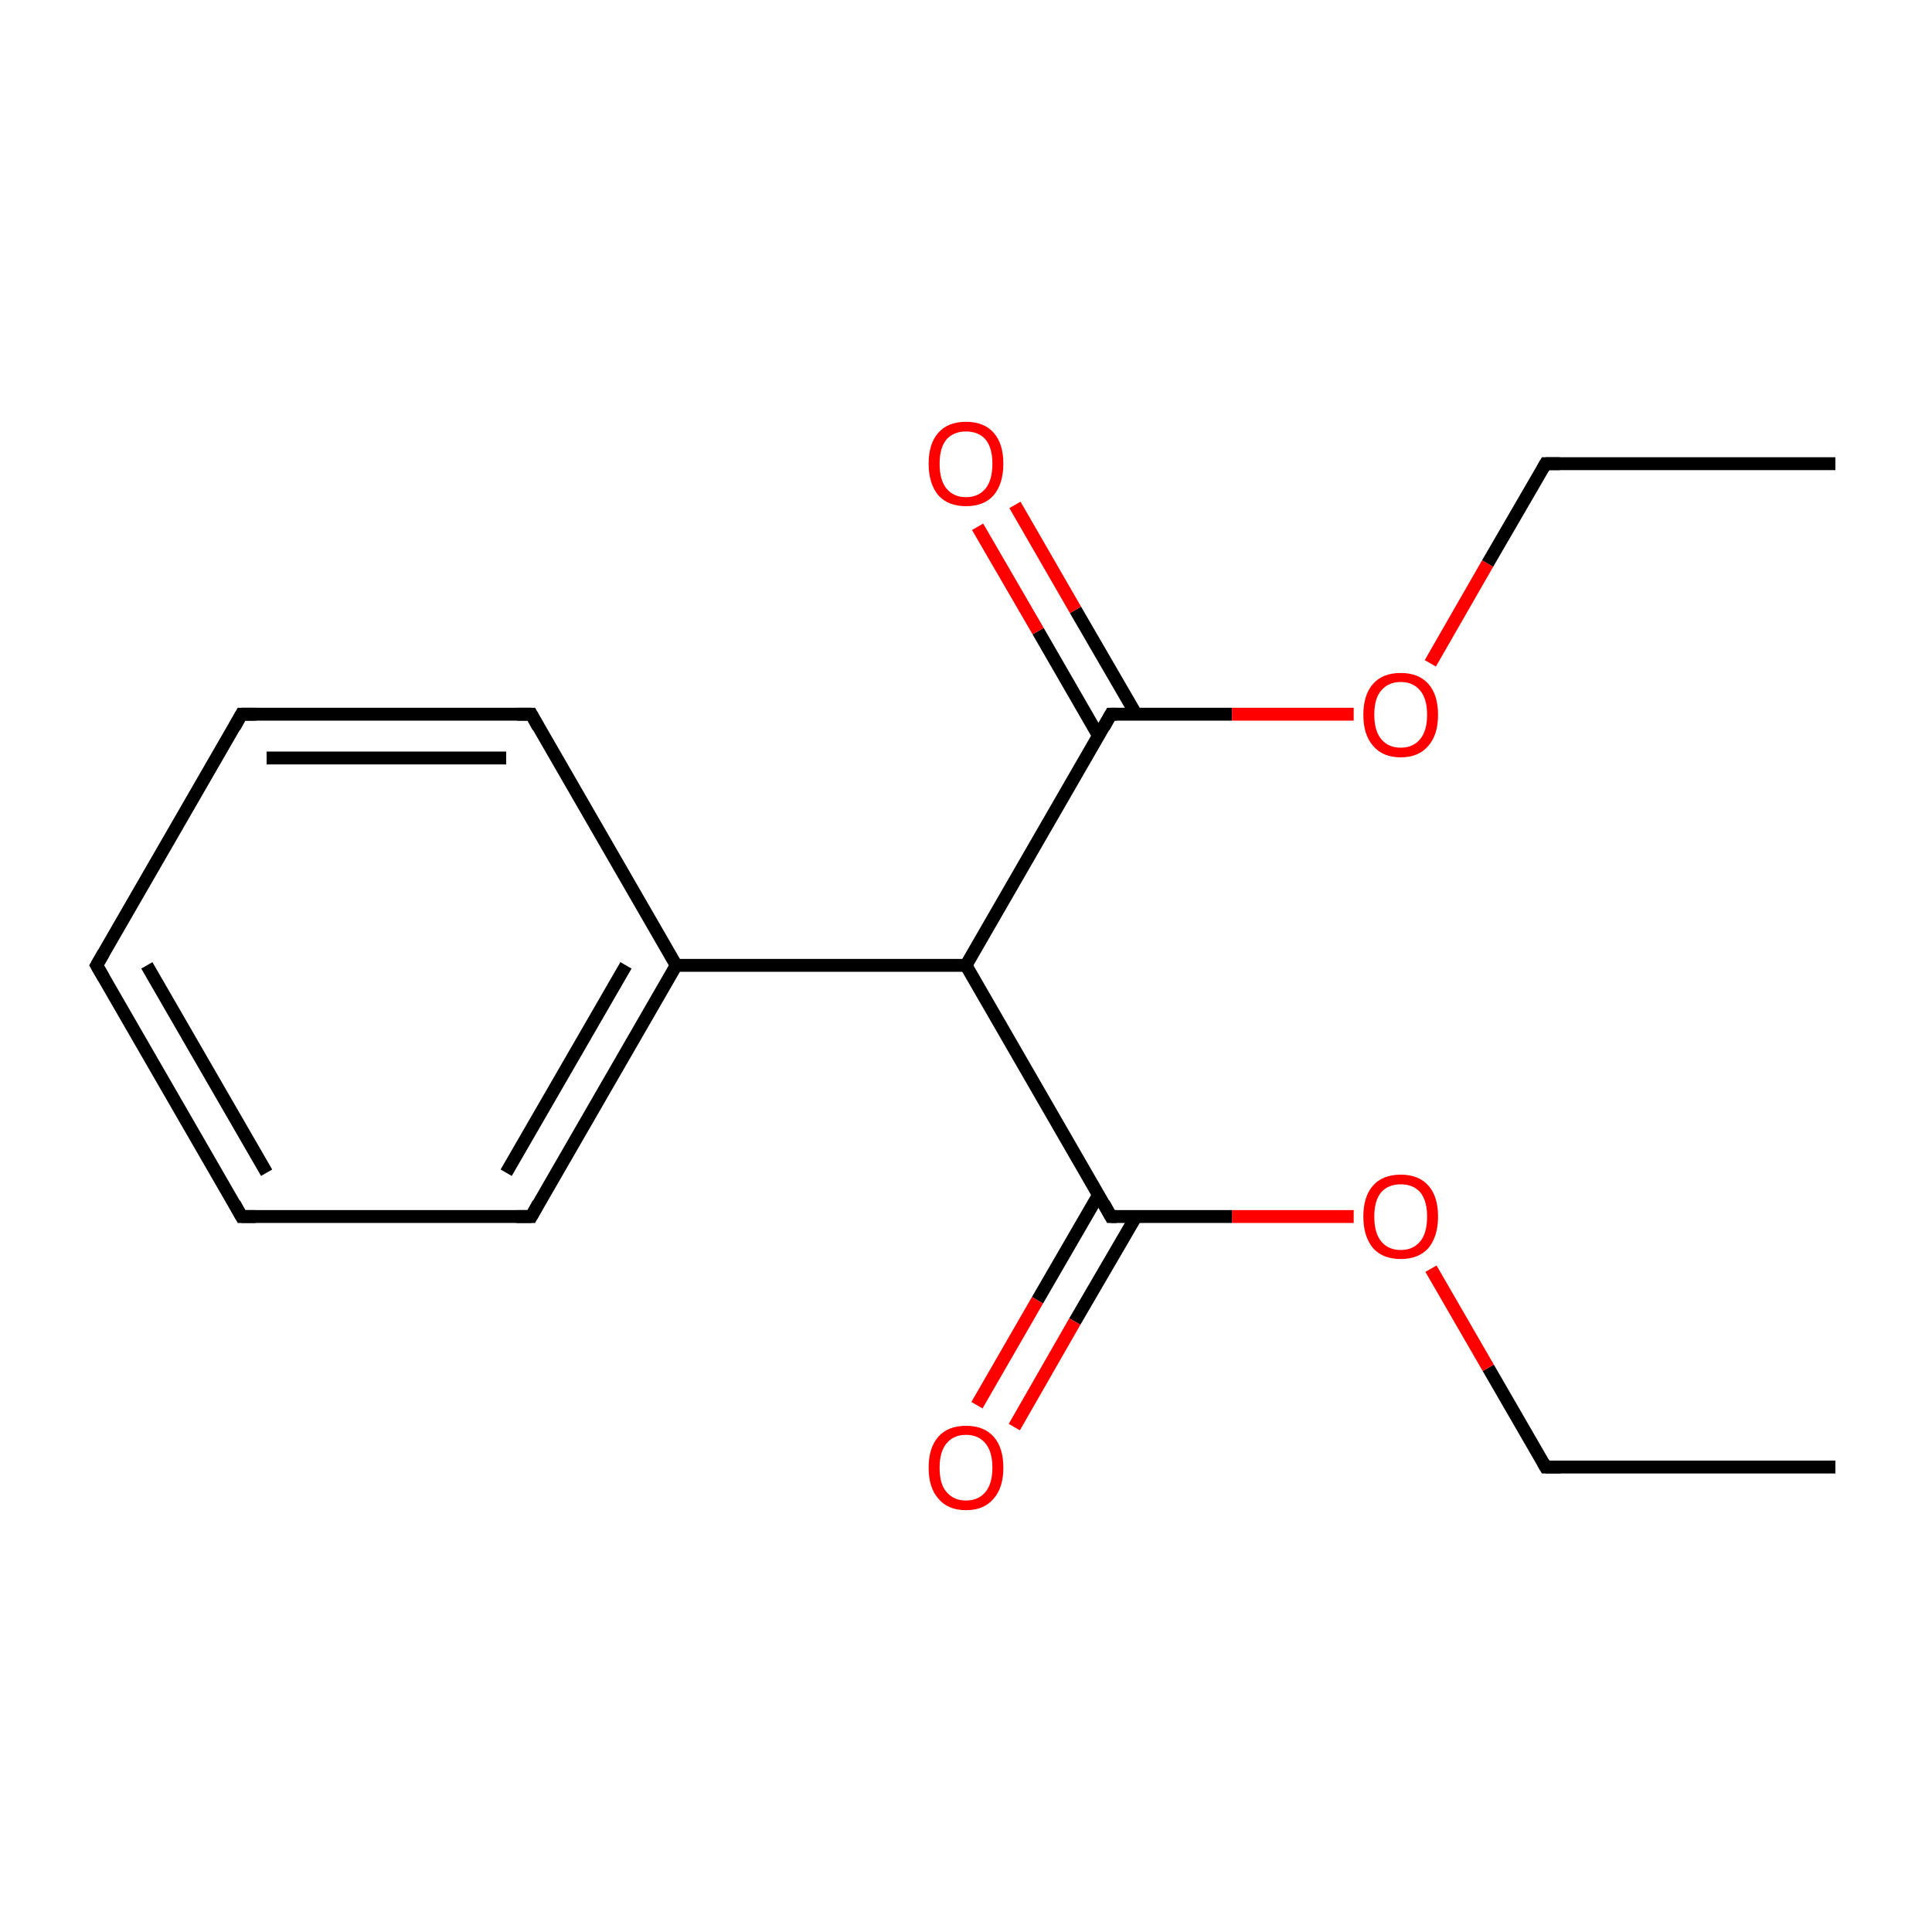 <?xml version='1.0' encoding='iso-8859-1'?>
<svg version='1.1' baseProfile='full'
              xmlns='http://www.w3.org/2000/svg'
                      xmlns:rdkit='http://www.rdkit.org/xml'
                      xmlns:xlink='http://www.w3.org/1999/xlink'
                  xml:space='preserve'
width='300px' height='300px' viewBox='0 0 300 300'>
<!-- END OF HEADER -->
<rect style='opacity:1.0;fill:#FFFFFF;stroke:none' width='300.0' height='300.0' x='0.0' y='0.0'> </rect>
<path class='bond-0 atom-0 atom-1' d='M 285.0,227.8 L 240.0,227.8' style='fill:none;fill-rule:evenodd;stroke:#000000;stroke-width:2.0px;stroke-linecap:butt;stroke-linejoin:miter;stroke-opacity:1' />
<path class='bond-1 atom-1 atom-2' d='M 240.0,227.8 L 231.1,212.4' style='fill:none;fill-rule:evenodd;stroke:#000000;stroke-width:2.0px;stroke-linecap:butt;stroke-linejoin:miter;stroke-opacity:1' />
<path class='bond-1 atom-1 atom-2' d='M 231.1,212.4 L 222.2,197.0' style='fill:none;fill-rule:evenodd;stroke:#FF0000;stroke-width:2.0px;stroke-linecap:butt;stroke-linejoin:miter;stroke-opacity:1' />
<path class='bond-2 atom-2 atom-3' d='M 210.2,188.9 L 191.3,188.9' style='fill:none;fill-rule:evenodd;stroke:#FF0000;stroke-width:2.0px;stroke-linecap:butt;stroke-linejoin:miter;stroke-opacity:1' />
<path class='bond-2 atom-2 atom-3' d='M 191.3,188.9 L 172.5,188.9' style='fill:none;fill-rule:evenodd;stroke:#000000;stroke-width:2.0px;stroke-linecap:butt;stroke-linejoin:miter;stroke-opacity:1' />
<path class='bond-3 atom-3 atom-4' d='M 170.6,185.5 L 161.1,201.9' style='fill:none;fill-rule:evenodd;stroke:#000000;stroke-width:2.0px;stroke-linecap:butt;stroke-linejoin:miter;stroke-opacity:1' />
<path class='bond-3 atom-3 atom-4' d='M 161.1,201.9 L 151.7,218.2' style='fill:none;fill-rule:evenodd;stroke:#FF0000;stroke-width:2.0px;stroke-linecap:butt;stroke-linejoin:miter;stroke-opacity:1' />
<path class='bond-3 atom-3 atom-4' d='M 176.4,188.9 L 166.9,205.2' style='fill:none;fill-rule:evenodd;stroke:#000000;stroke-width:2.0px;stroke-linecap:butt;stroke-linejoin:miter;stroke-opacity:1' />
<path class='bond-3 atom-3 atom-4' d='M 166.9,205.2 L 157.5,221.6' style='fill:none;fill-rule:evenodd;stroke:#FF0000;stroke-width:2.0px;stroke-linecap:butt;stroke-linejoin:miter;stroke-opacity:1' />
<path class='bond-4 atom-3 atom-5' d='M 172.5,188.9 L 150.0,149.9' style='fill:none;fill-rule:evenodd;stroke:#000000;stroke-width:2.0px;stroke-linecap:butt;stroke-linejoin:miter;stroke-opacity:1' />
<path class='bond-5 atom-5 atom-6' d='M 150.0,149.9 L 105.0,149.9' style='fill:none;fill-rule:evenodd;stroke:#000000;stroke-width:2.0px;stroke-linecap:butt;stroke-linejoin:miter;stroke-opacity:1' />
<path class='bond-6 atom-6 atom-7' d='M 105.0,149.9 L 82.5,188.9' style='fill:none;fill-rule:evenodd;stroke:#000000;stroke-width:2.0px;stroke-linecap:butt;stroke-linejoin:miter;stroke-opacity:1' />
<path class='bond-6 atom-6 atom-7' d='M 97.2,149.9 L 78.6,182.1' style='fill:none;fill-rule:evenodd;stroke:#000000;stroke-width:2.0px;stroke-linecap:butt;stroke-linejoin:miter;stroke-opacity:1' />
<path class='bond-7 atom-7 atom-8' d='M 82.5,188.9 L 37.5,188.9' style='fill:none;fill-rule:evenodd;stroke:#000000;stroke-width:2.0px;stroke-linecap:butt;stroke-linejoin:miter;stroke-opacity:1' />
<path class='bond-8 atom-8 atom-9' d='M 37.5,188.9 L 15.0,149.9' style='fill:none;fill-rule:evenodd;stroke:#000000;stroke-width:2.0px;stroke-linecap:butt;stroke-linejoin:miter;stroke-opacity:1' />
<path class='bond-8 atom-8 atom-9' d='M 41.4,182.1 L 22.8,149.9' style='fill:none;fill-rule:evenodd;stroke:#000000;stroke-width:2.0px;stroke-linecap:butt;stroke-linejoin:miter;stroke-opacity:1' />
<path class='bond-9 atom-9 atom-10' d='M 15.0,149.9 L 37.5,110.9' style='fill:none;fill-rule:evenodd;stroke:#000000;stroke-width:2.0px;stroke-linecap:butt;stroke-linejoin:miter;stroke-opacity:1' />
<path class='bond-10 atom-10 atom-11' d='M 37.5,110.9 L 82.5,110.9' style='fill:none;fill-rule:evenodd;stroke:#000000;stroke-width:2.0px;stroke-linecap:butt;stroke-linejoin:miter;stroke-opacity:1' />
<path class='bond-10 atom-10 atom-11' d='M 41.4,117.7 L 78.6,117.7' style='fill:none;fill-rule:evenodd;stroke:#000000;stroke-width:2.0px;stroke-linecap:butt;stroke-linejoin:miter;stroke-opacity:1' />
<path class='bond-11 atom-5 atom-12' d='M 150.0,149.9 L 172.5,110.9' style='fill:none;fill-rule:evenodd;stroke:#000000;stroke-width:2.0px;stroke-linecap:butt;stroke-linejoin:miter;stroke-opacity:1' />
<path class='bond-12 atom-12 atom-13' d='M 176.4,110.9 L 167.0,94.7' style='fill:none;fill-rule:evenodd;stroke:#000000;stroke-width:2.0px;stroke-linecap:butt;stroke-linejoin:miter;stroke-opacity:1' />
<path class='bond-12 atom-12 atom-13' d='M 167.0,94.7 L 157.6,78.4' style='fill:none;fill-rule:evenodd;stroke:#FF0000;stroke-width:2.0px;stroke-linecap:butt;stroke-linejoin:miter;stroke-opacity:1' />
<path class='bond-12 atom-12 atom-13' d='M 170.6,114.3 L 161.2,98.0' style='fill:none;fill-rule:evenodd;stroke:#000000;stroke-width:2.0px;stroke-linecap:butt;stroke-linejoin:miter;stroke-opacity:1' />
<path class='bond-12 atom-12 atom-13' d='M 161.2,98.0 L 151.8,81.8' style='fill:none;fill-rule:evenodd;stroke:#FF0000;stroke-width:2.0px;stroke-linecap:butt;stroke-linejoin:miter;stroke-opacity:1' />
<path class='bond-13 atom-12 atom-14' d='M 172.5,110.9 L 191.3,110.9' style='fill:none;fill-rule:evenodd;stroke:#000000;stroke-width:2.0px;stroke-linecap:butt;stroke-linejoin:miter;stroke-opacity:1' />
<path class='bond-13 atom-12 atom-14' d='M 191.3,110.9 L 210.2,110.9' style='fill:none;fill-rule:evenodd;stroke:#FF0000;stroke-width:2.0px;stroke-linecap:butt;stroke-linejoin:miter;stroke-opacity:1' />
<path class='bond-14 atom-14 atom-15' d='M 222.1,103.0 L 231.0,87.5' style='fill:none;fill-rule:evenodd;stroke:#FF0000;stroke-width:2.0px;stroke-linecap:butt;stroke-linejoin:miter;stroke-opacity:1' />
<path class='bond-14 atom-14 atom-15' d='M 231.0,87.5 L 240.0,72.0' style='fill:none;fill-rule:evenodd;stroke:#000000;stroke-width:2.0px;stroke-linecap:butt;stroke-linejoin:miter;stroke-opacity:1' />
<path class='bond-15 atom-15 atom-16' d='M 240.0,72.0 L 285.0,72.0' style='fill:none;fill-rule:evenodd;stroke:#000000;stroke-width:2.0px;stroke-linecap:butt;stroke-linejoin:miter;stroke-opacity:1' />
<path class='bond-16 atom-11 atom-6' d='M 82.5,110.9 L 105.0,149.9' style='fill:none;fill-rule:evenodd;stroke:#000000;stroke-width:2.0px;stroke-linecap:butt;stroke-linejoin:miter;stroke-opacity:1' />
<path d='M 242.3,227.8 L 240.0,227.8 L 239.6,227.1' style='fill:none;stroke:#000000;stroke-width:2.0px;stroke-linecap:butt;stroke-linejoin:miter;stroke-miterlimit:10;stroke-opacity:1;' />
<path d='M 173.4,188.9 L 172.5,188.9 L 171.4,186.9' style='fill:none;stroke:#000000;stroke-width:2.0px;stroke-linecap:butt;stroke-linejoin:miter;stroke-miterlimit:10;stroke-opacity:1;' />
<path d='M 83.6,186.9 L 82.5,188.9 L 80.2,188.9' style='fill:none;stroke:#000000;stroke-width:2.0px;stroke-linecap:butt;stroke-linejoin:miter;stroke-miterlimit:10;stroke-opacity:1;' />
<path d='M 39.7,188.9 L 37.5,188.9 L 36.4,186.9' style='fill:none;stroke:#000000;stroke-width:2.0px;stroke-linecap:butt;stroke-linejoin:miter;stroke-miterlimit:10;stroke-opacity:1;' />
<path d='M 16.1,151.8 L 15.0,149.9 L 16.1,148.0' style='fill:none;stroke:#000000;stroke-width:2.0px;stroke-linecap:butt;stroke-linejoin:miter;stroke-miterlimit:10;stroke-opacity:1;' />
<path d='M 36.4,112.9 L 37.5,110.9 L 39.8,110.9' style='fill:none;stroke:#000000;stroke-width:2.0px;stroke-linecap:butt;stroke-linejoin:miter;stroke-miterlimit:10;stroke-opacity:1;' />
<path d='M 80.3,110.9 L 82.5,110.9 L 83.6,112.9' style='fill:none;stroke:#000000;stroke-width:2.0px;stroke-linecap:butt;stroke-linejoin:miter;stroke-miterlimit:10;stroke-opacity:1;' />
<path d='M 171.4,112.9 L 172.5,110.9 L 173.4,110.9' style='fill:none;stroke:#000000;stroke-width:2.0px;stroke-linecap:butt;stroke-linejoin:miter;stroke-miterlimit:10;stroke-opacity:1;' />
<path d='M 239.6,72.7 L 240.0,72.0 L 242.2,72.0' style='fill:none;stroke:#000000;stroke-width:2.0px;stroke-linecap:butt;stroke-linejoin:miter;stroke-miterlimit:10;stroke-opacity:1;' />
<path class='atom-2' d='M 211.7 188.9
Q 211.7 185.8, 213.2 184.1
Q 214.7 182.4, 217.5 182.4
Q 220.3 182.4, 221.8 184.1
Q 223.3 185.8, 223.3 188.9
Q 223.3 192.0, 221.8 193.8
Q 220.3 195.5, 217.5 195.5
Q 214.7 195.5, 213.2 193.8
Q 211.7 192.0, 211.7 188.9
M 217.5 194.1
Q 219.4 194.1, 220.5 192.8
Q 221.6 191.5, 221.6 188.9
Q 221.6 186.4, 220.5 185.1
Q 219.4 183.9, 217.5 183.9
Q 215.6 183.9, 214.5 185.1
Q 213.4 186.4, 213.4 188.9
Q 213.4 191.5, 214.5 192.8
Q 215.6 194.1, 217.5 194.1
' fill='#FF0000'/>
<path class='atom-4' d='M 144.2 227.9
Q 144.2 224.8, 145.7 223.1
Q 147.2 221.4, 150.0 221.4
Q 152.8 221.4, 154.3 223.1
Q 155.8 224.8, 155.8 227.9
Q 155.8 231.0, 154.3 232.7
Q 152.8 234.5, 150.0 234.5
Q 147.2 234.5, 145.7 232.7
Q 144.2 231.0, 144.2 227.9
M 150.0 233.0
Q 151.9 233.0, 153.0 231.7
Q 154.1 230.4, 154.1 227.9
Q 154.1 225.4, 153.0 224.1
Q 151.9 222.8, 150.0 222.8
Q 148.1 222.8, 147.0 224.1
Q 145.9 225.4, 145.9 227.9
Q 145.9 230.5, 147.0 231.7
Q 148.1 233.0, 150.0 233.0
' fill='#FF0000'/>
<path class='atom-13' d='M 144.2 72.0
Q 144.2 68.9, 145.7 67.2
Q 147.2 65.5, 150.0 65.5
Q 152.8 65.5, 154.3 67.2
Q 155.8 68.9, 155.8 72.0
Q 155.8 75.1, 154.3 76.9
Q 152.8 78.6, 150.0 78.6
Q 147.2 78.6, 145.7 76.9
Q 144.2 75.1, 144.2 72.0
M 150.0 77.2
Q 151.9 77.2, 153.0 75.9
Q 154.1 74.6, 154.1 72.0
Q 154.1 69.5, 153.0 68.2
Q 151.9 67.0, 150.0 67.0
Q 148.1 67.0, 147.0 68.2
Q 145.9 69.5, 145.9 72.0
Q 145.9 74.6, 147.0 75.9
Q 148.1 77.2, 150.0 77.2
' fill='#FF0000'/>
<path class='atom-14' d='M 211.7 111.0
Q 211.7 107.9, 213.2 106.2
Q 214.7 104.5, 217.5 104.5
Q 220.3 104.5, 221.8 106.2
Q 223.3 107.9, 223.3 111.0
Q 223.3 114.1, 221.8 115.8
Q 220.3 117.6, 217.5 117.6
Q 214.7 117.6, 213.2 115.8
Q 211.7 114.1, 211.7 111.0
M 217.5 116.1
Q 219.4 116.1, 220.5 114.8
Q 221.6 113.5, 221.6 111.0
Q 221.6 108.5, 220.5 107.2
Q 219.4 105.9, 217.5 105.9
Q 215.6 105.9, 214.5 107.2
Q 213.4 108.4, 213.4 111.0
Q 213.4 113.5, 214.5 114.8
Q 215.6 116.1, 217.5 116.1
' fill='#FF0000'/>
</svg>
